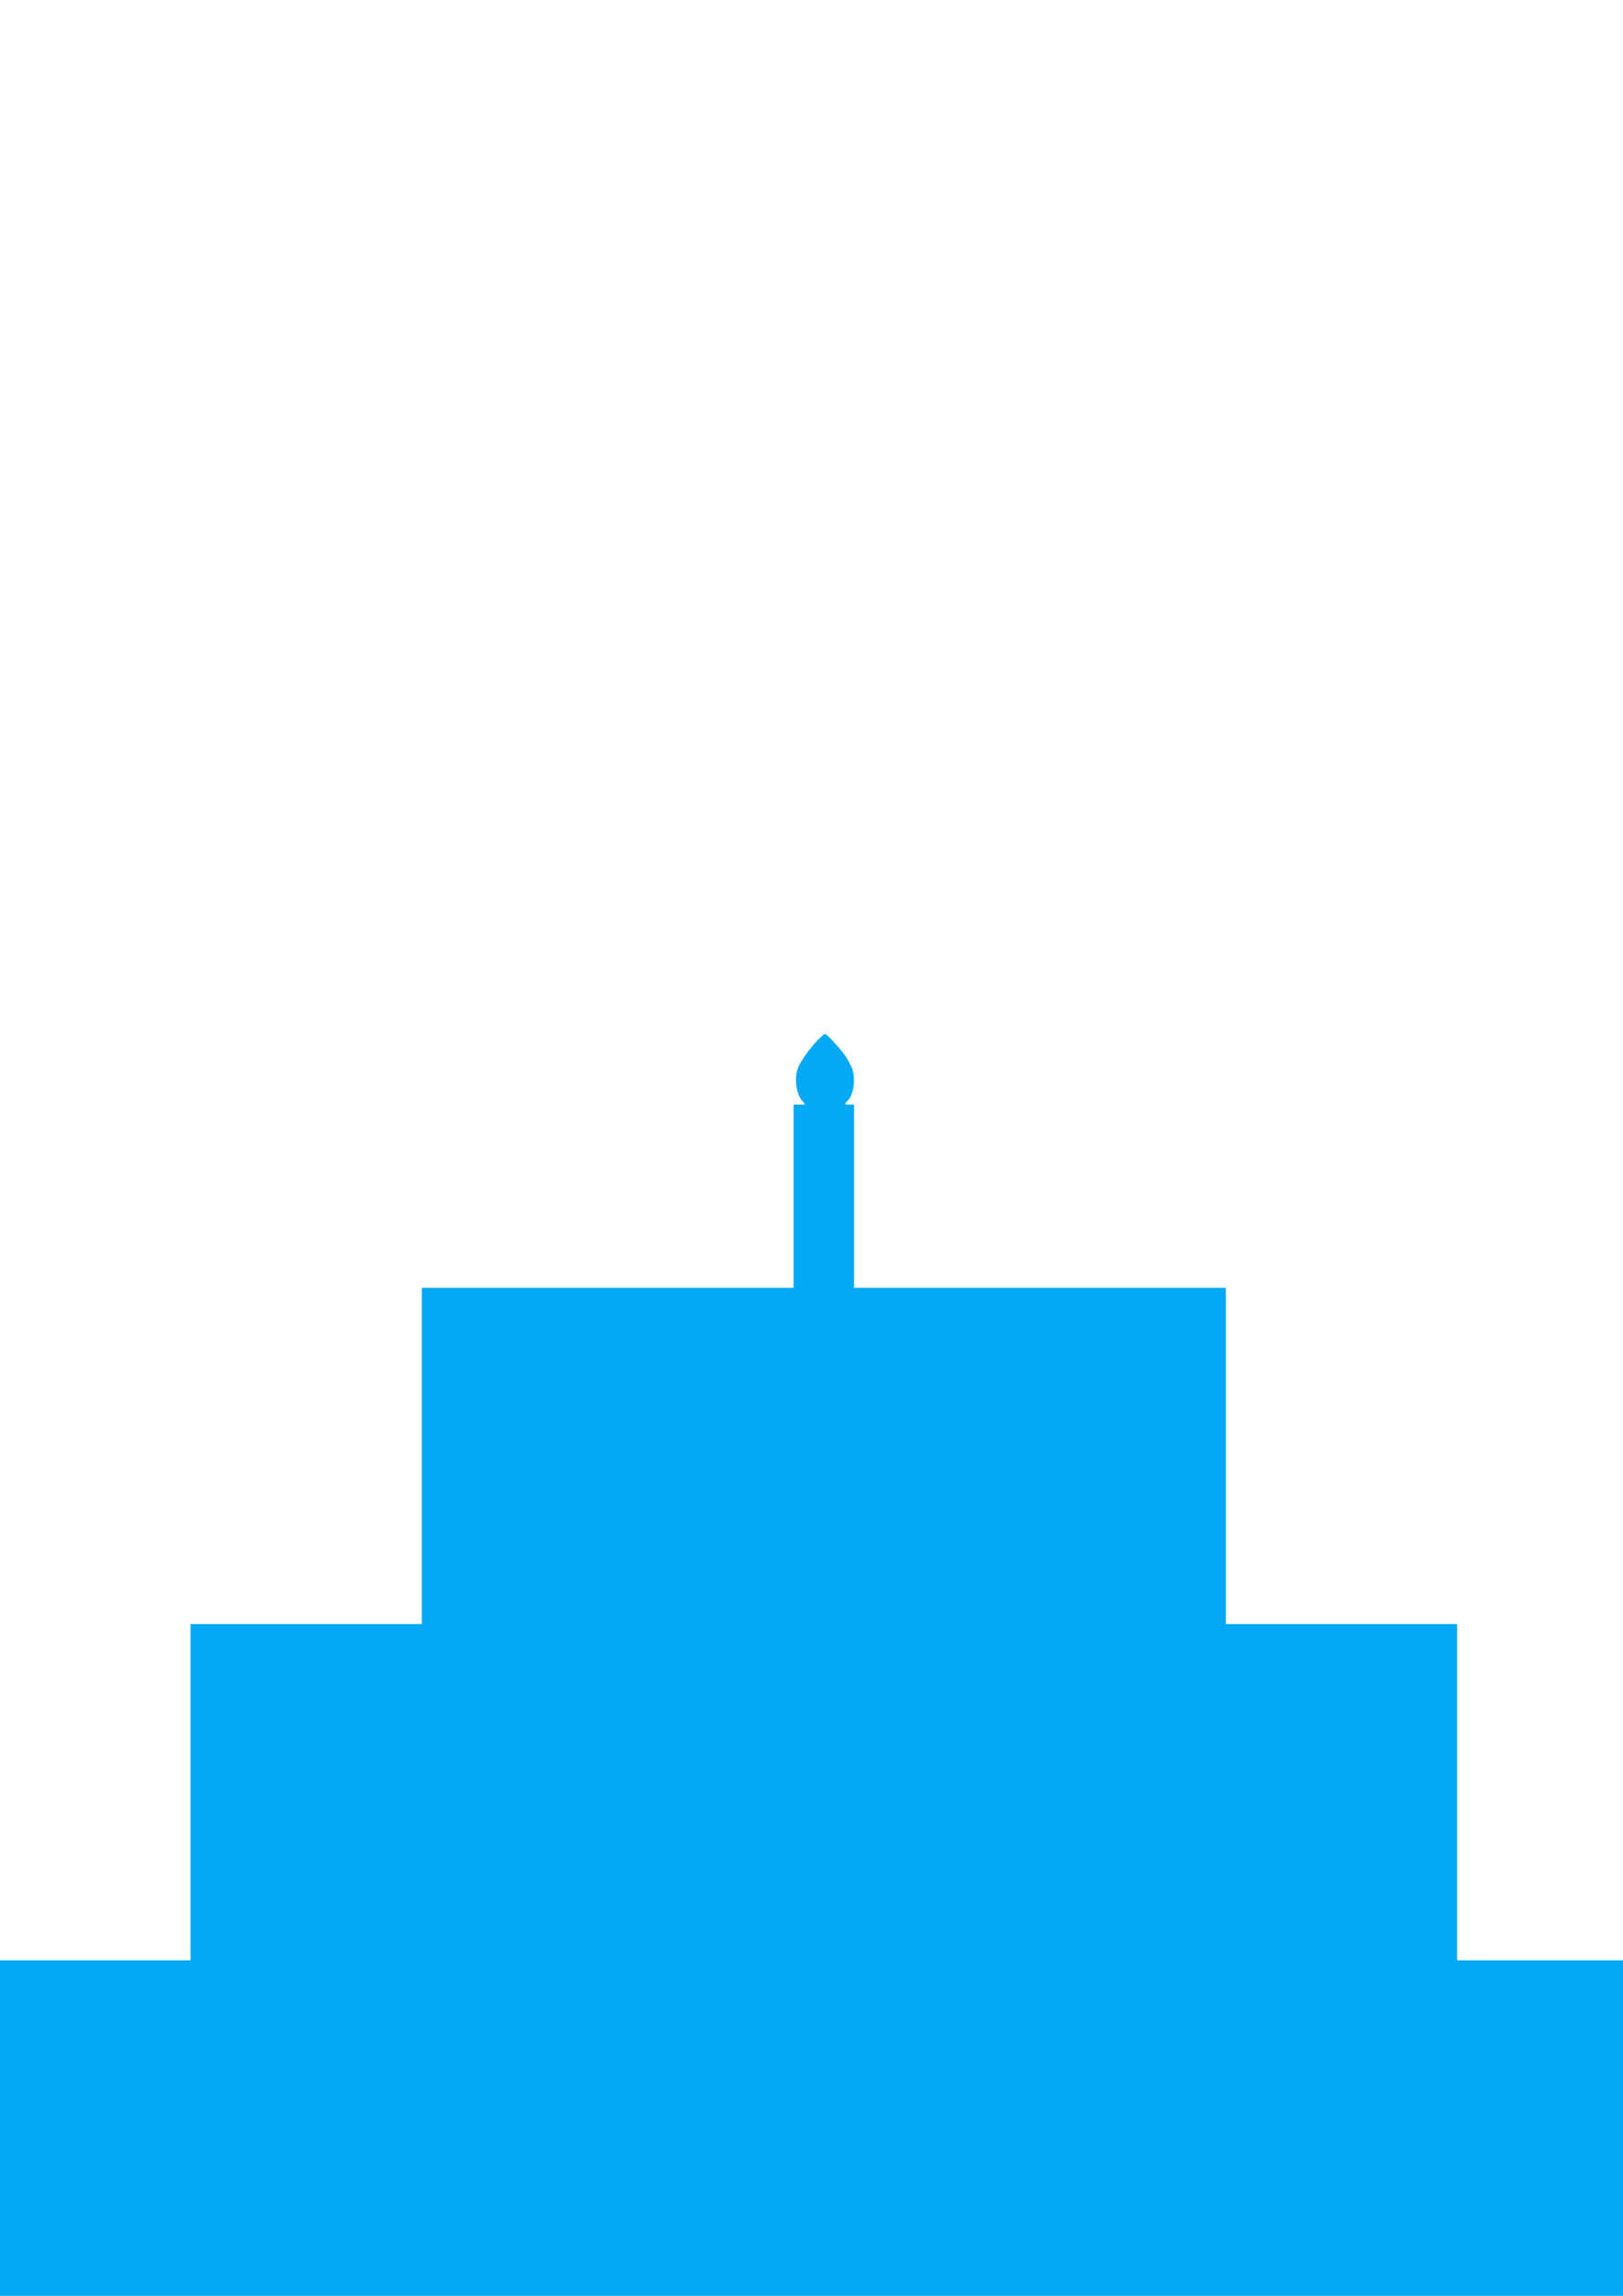 <?xml version="1.0" encoding="UTF-8" standalone="no"?>
<!-- Created with Inkscape (http://www.inkscape.org/) -->

<svg
   xmlns:dc="http://purl.org/dc/elements/1.1/"
   xmlns:cc="http://creativecommons.org/ns#"
   xmlns:rdf="http://www.w3.org/1999/02/22-rdf-syntax-ns#"
   xmlns:svg="http://www.w3.org/2000/svg"
   xmlns="http://www.w3.org/2000/svg"
   xmlns:sodipodi="http://sodipodi.sourceforge.net/DTD/sodipodi-0.dtd"
   xmlns:inkscape="http://www.inkscape.org/namespaces/inkscape"
   width="210mm"
   height="297mm"
   viewBox="0 0 210 297"
   version="1.1"
   id="svg8"
   sodipodi:docname="16.svg"
   inkscape:version="0.92.2 (5c3e80d, 2017-08-06)">
  <defs
     id="defs2" />
  <sodipodi:namedview
     id="base"
     pagecolor="#ffffff"
     bordercolor="#666666"
     borderopacity="1.0"
     inkscape:pageopacity="0.0"
     inkscape:pageshadow="2"
     inkscape:zoom="0.35"
     inkscape:cx="1573.4421"
     inkscape:cy="331.42857"
     inkscape:document-units="mm"
     inkscape:current-layer="layer1"
     showgrid="false"
     inkscape:window-width="1920"
     inkscape:window-height="1017"
     inkscape:window-x="-8"
     inkscape:window-y="-8"
     inkscape:window-maximized="1" />
  <g
     inkscape:label="1. réteg"
     inkscape:groupmode="layer"
     id="layer1">
    <g
       id="g12"
       transform="matrix(0.017,0,0,-0.015,-3.397,297.252)"
       style="fill:#03a9f4;stroke:none">
      <path
         id="path10"
         d="m 6429,10853 c -61,-70 -135,-186 -155,-246 -33,-97 -13,-237 43,-299 15,-17 14,-18 -30,-18 h -47 V 9500 8710 H 4825 3410 v -362 c 0,-200 0,-852 0,-1450 V 5810 H 2530 1650 V 4360 2910 H 895 140 L 142,1458 145,5 6473,2 12800,0 v 1455 1455 h -755 -755 v 1450 1450 h -880 -880 V 7260 8710 H 8115 6700 v 790 790 h -35 c -40,0 -42,3 -15,32 48,51 65,193 34,283 -8,25 -30,71 -49,103 -35,60 -142,192 -156,192 -4,0 -26,-21 -50,-47 z"
         inkscape:connector-curvature="0" />
    </g>
  </g>
</svg>
